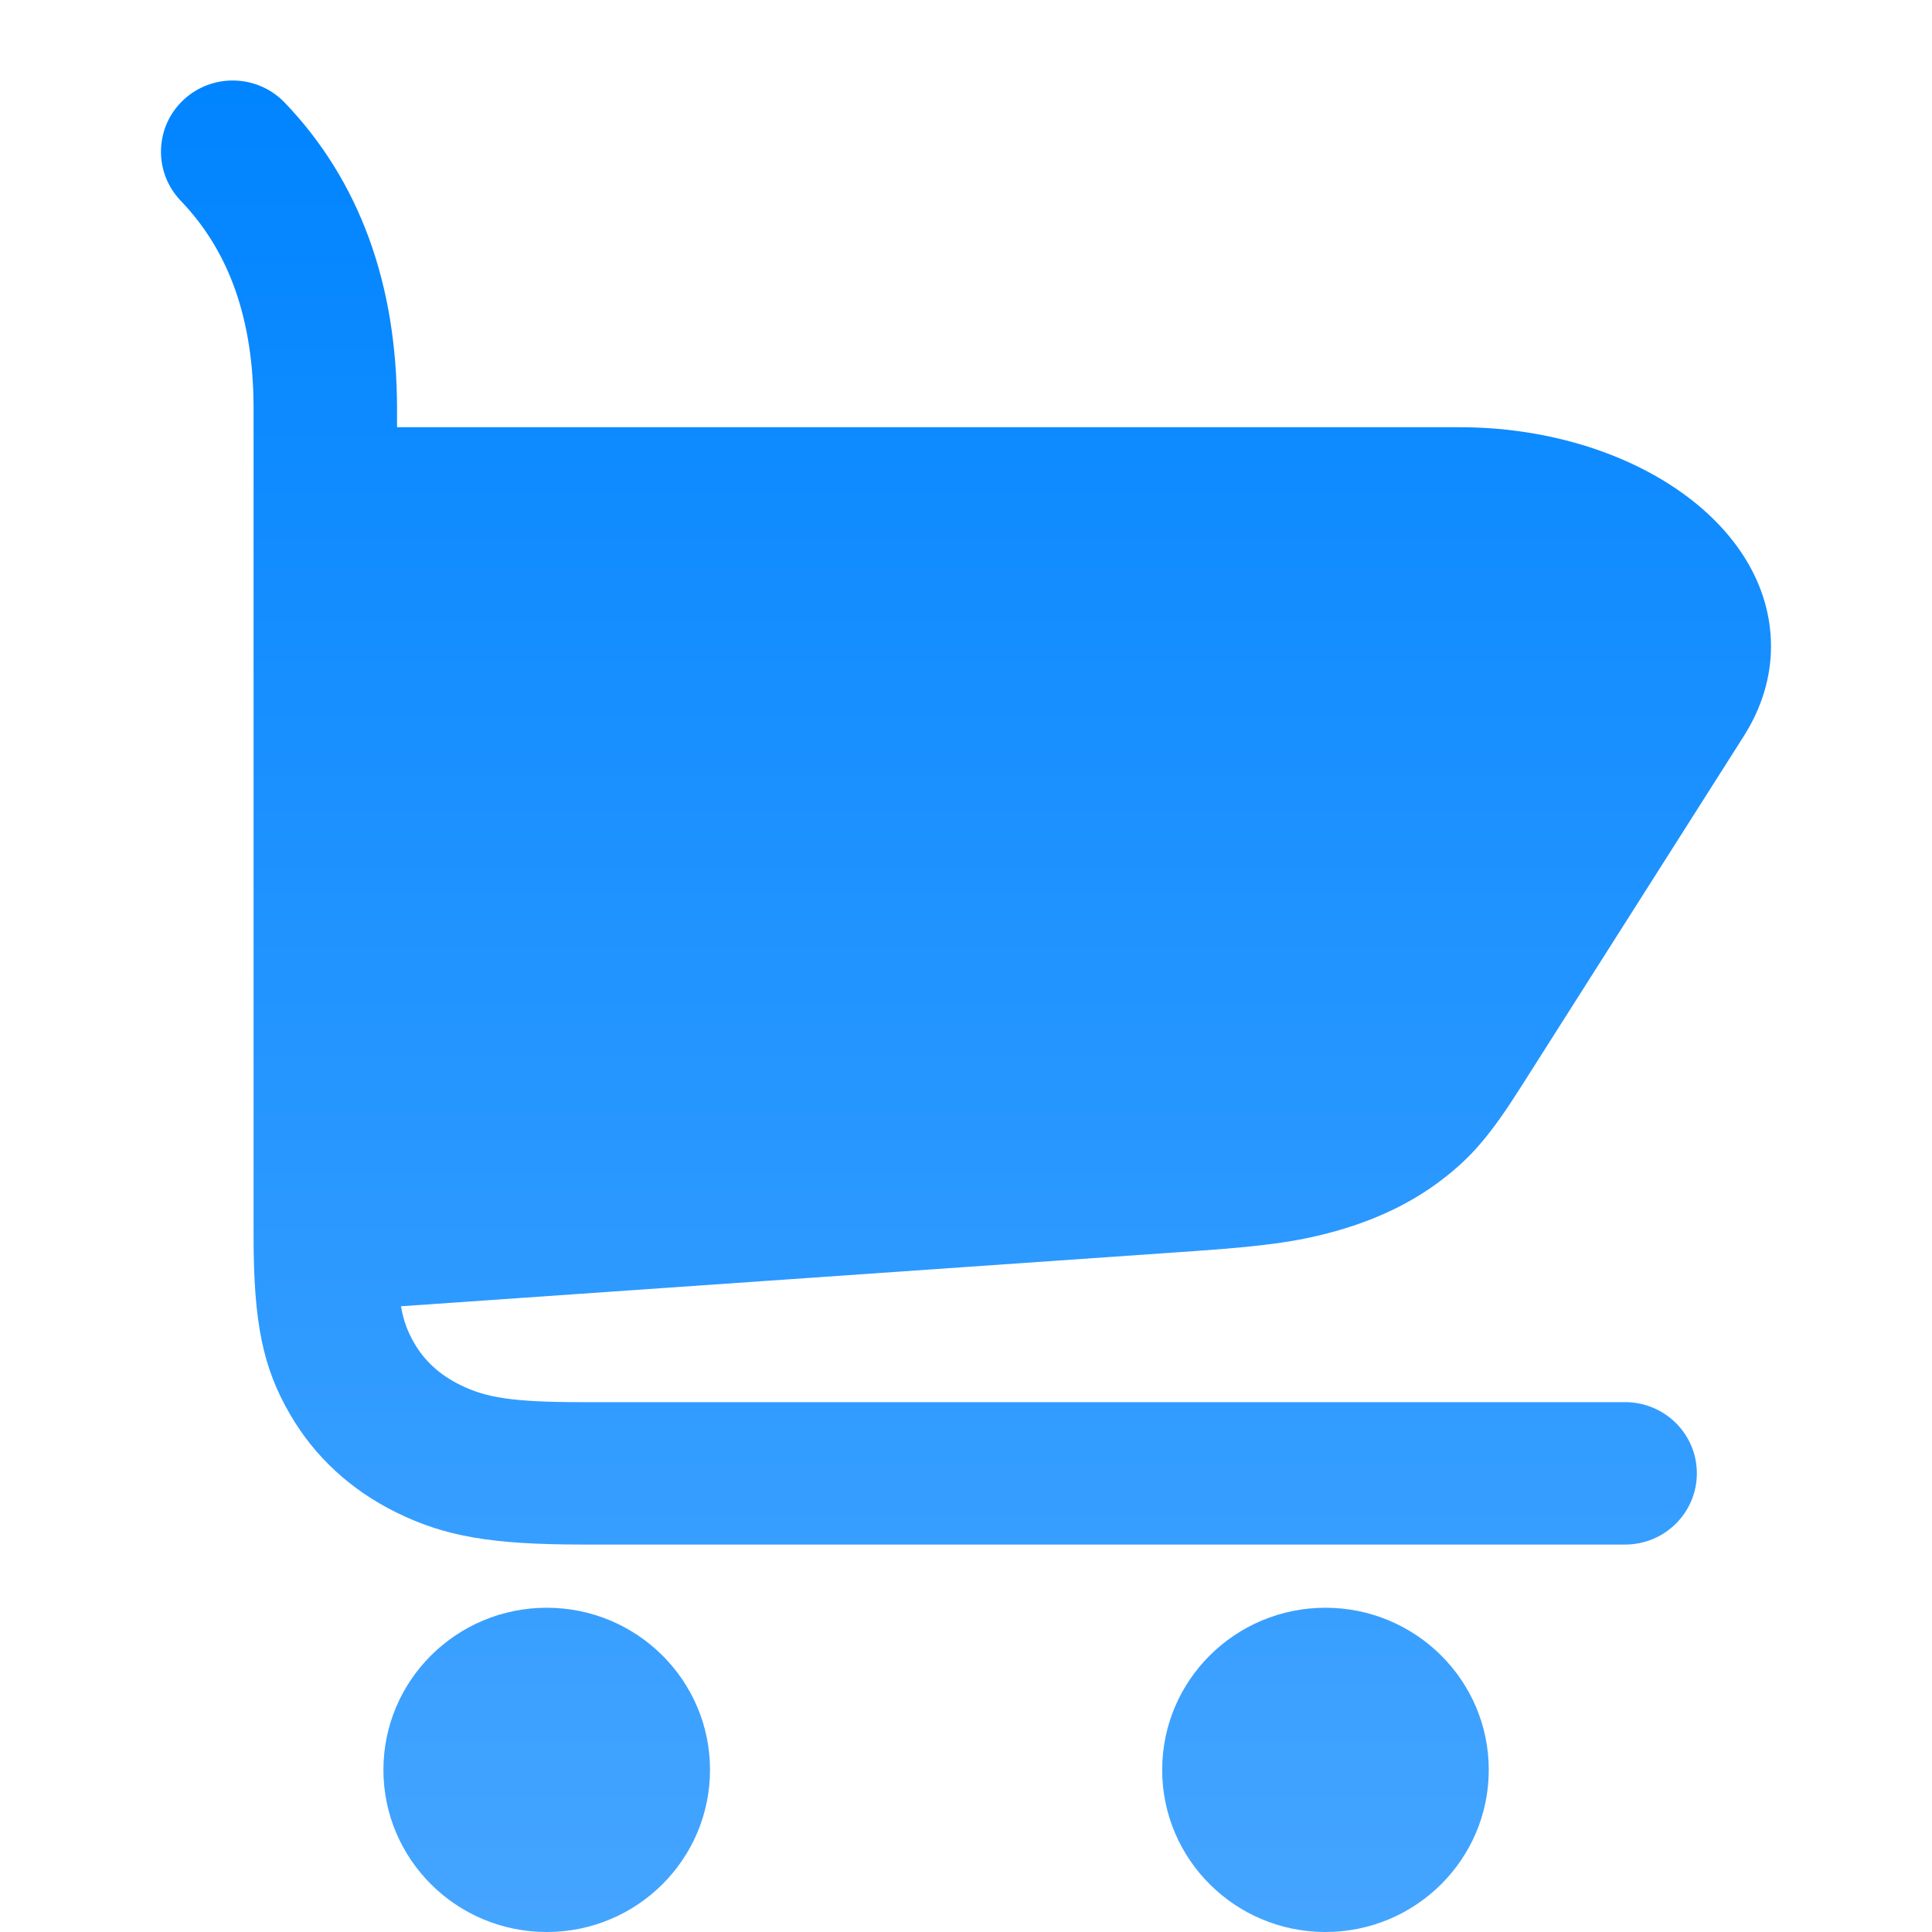 <?xml version="1.0" encoding="UTF-8"?>
<svg width="24px" height="24px" viewBox="0 0 24 24" version="1.1" xmlns="http://www.w3.org/2000/svg" xmlns:xlink="http://www.w3.org/1999/xlink">
    <!-- Generator: Sketch 51 (57462) - http://www.bohemiancoding.com/sketch -->
    <title>Combined Shape Copy</title>
    <desc>Created with Sketch.</desc>
    <defs>
        <linearGradient x1="50%" y1="0%" x2="50%" y2="100%" id="linearGradient-1">
            <stop stop-color="#0084FF" offset="0%"></stop>
            <stop stop-color="#45A5FF" offset="100%"></stop>
        </linearGradient>
    </defs>
    <g id="首页-蓝色" stroke="none" stroke-width="1" fill="none" fill-rule="evenodd">
        <g id="icon-蓝色" transform="translate(-571, -27)" fill="url(#linearGradient-1)" fill-rule="nonzero">
            <path d="M575.932,32.307 L589.127,32.307 C591.231,32.307 593,33.493 593,35.03 C593,35.415 592.884,35.794 592.663,36.143 L589.89,40.508 C589.517,41.096 589.278,41.377 588.909,41.657 C588.56,41.924 588.153,42.125 587.683,42.267 C587.204,42.411 586.769,42.477 585.858,42.54 L575.981,43.227 C576.015,43.419 576.068,43.551 576.146,43.685 C576.275,43.907 576.463,44.079 576.714,44.203 C577.036,44.361 577.353,44.418 578.241,44.418 L591.188,44.418 C591.68,44.418 592.079,44.814 592.079,45.302 C592.079,45.791 591.68,46.187 591.188,46.187 L578.241,46.187 C577.101,46.187 576.525,46.085 575.923,45.788 C575.36,45.511 574.909,45.097 574.603,44.569 C574.267,43.992 574.15,43.434 574.15,42.358 L574.15,32.077 C574.15,30.964 573.846,30.12 573.246,29.495 C572.906,29.141 572.92,28.581 573.276,28.244 C573.633,27.907 574.196,27.921 574.536,28.274 C575.469,29.247 575.932,30.531 575.932,32.077 L575.932,32.307 Z M577.792,51 C576.671,51 575.763,50.098 575.763,48.986 C575.763,47.874 576.671,46.972 577.792,46.972 C578.912,46.972 579.82,47.874 579.82,48.986 C579.82,50.098 578.912,51 577.792,51 Z M587.465,51 C586.345,51 585.437,50.098 585.437,48.986 C585.437,47.874 586.345,46.972 587.465,46.972 C588.585,46.972 589.494,47.874 589.494,48.986 C589.494,50.098 588.585,51 587.465,51 Z" id="Combined-Shape-Copy"></path>
        </g>
    </g>
</svg>